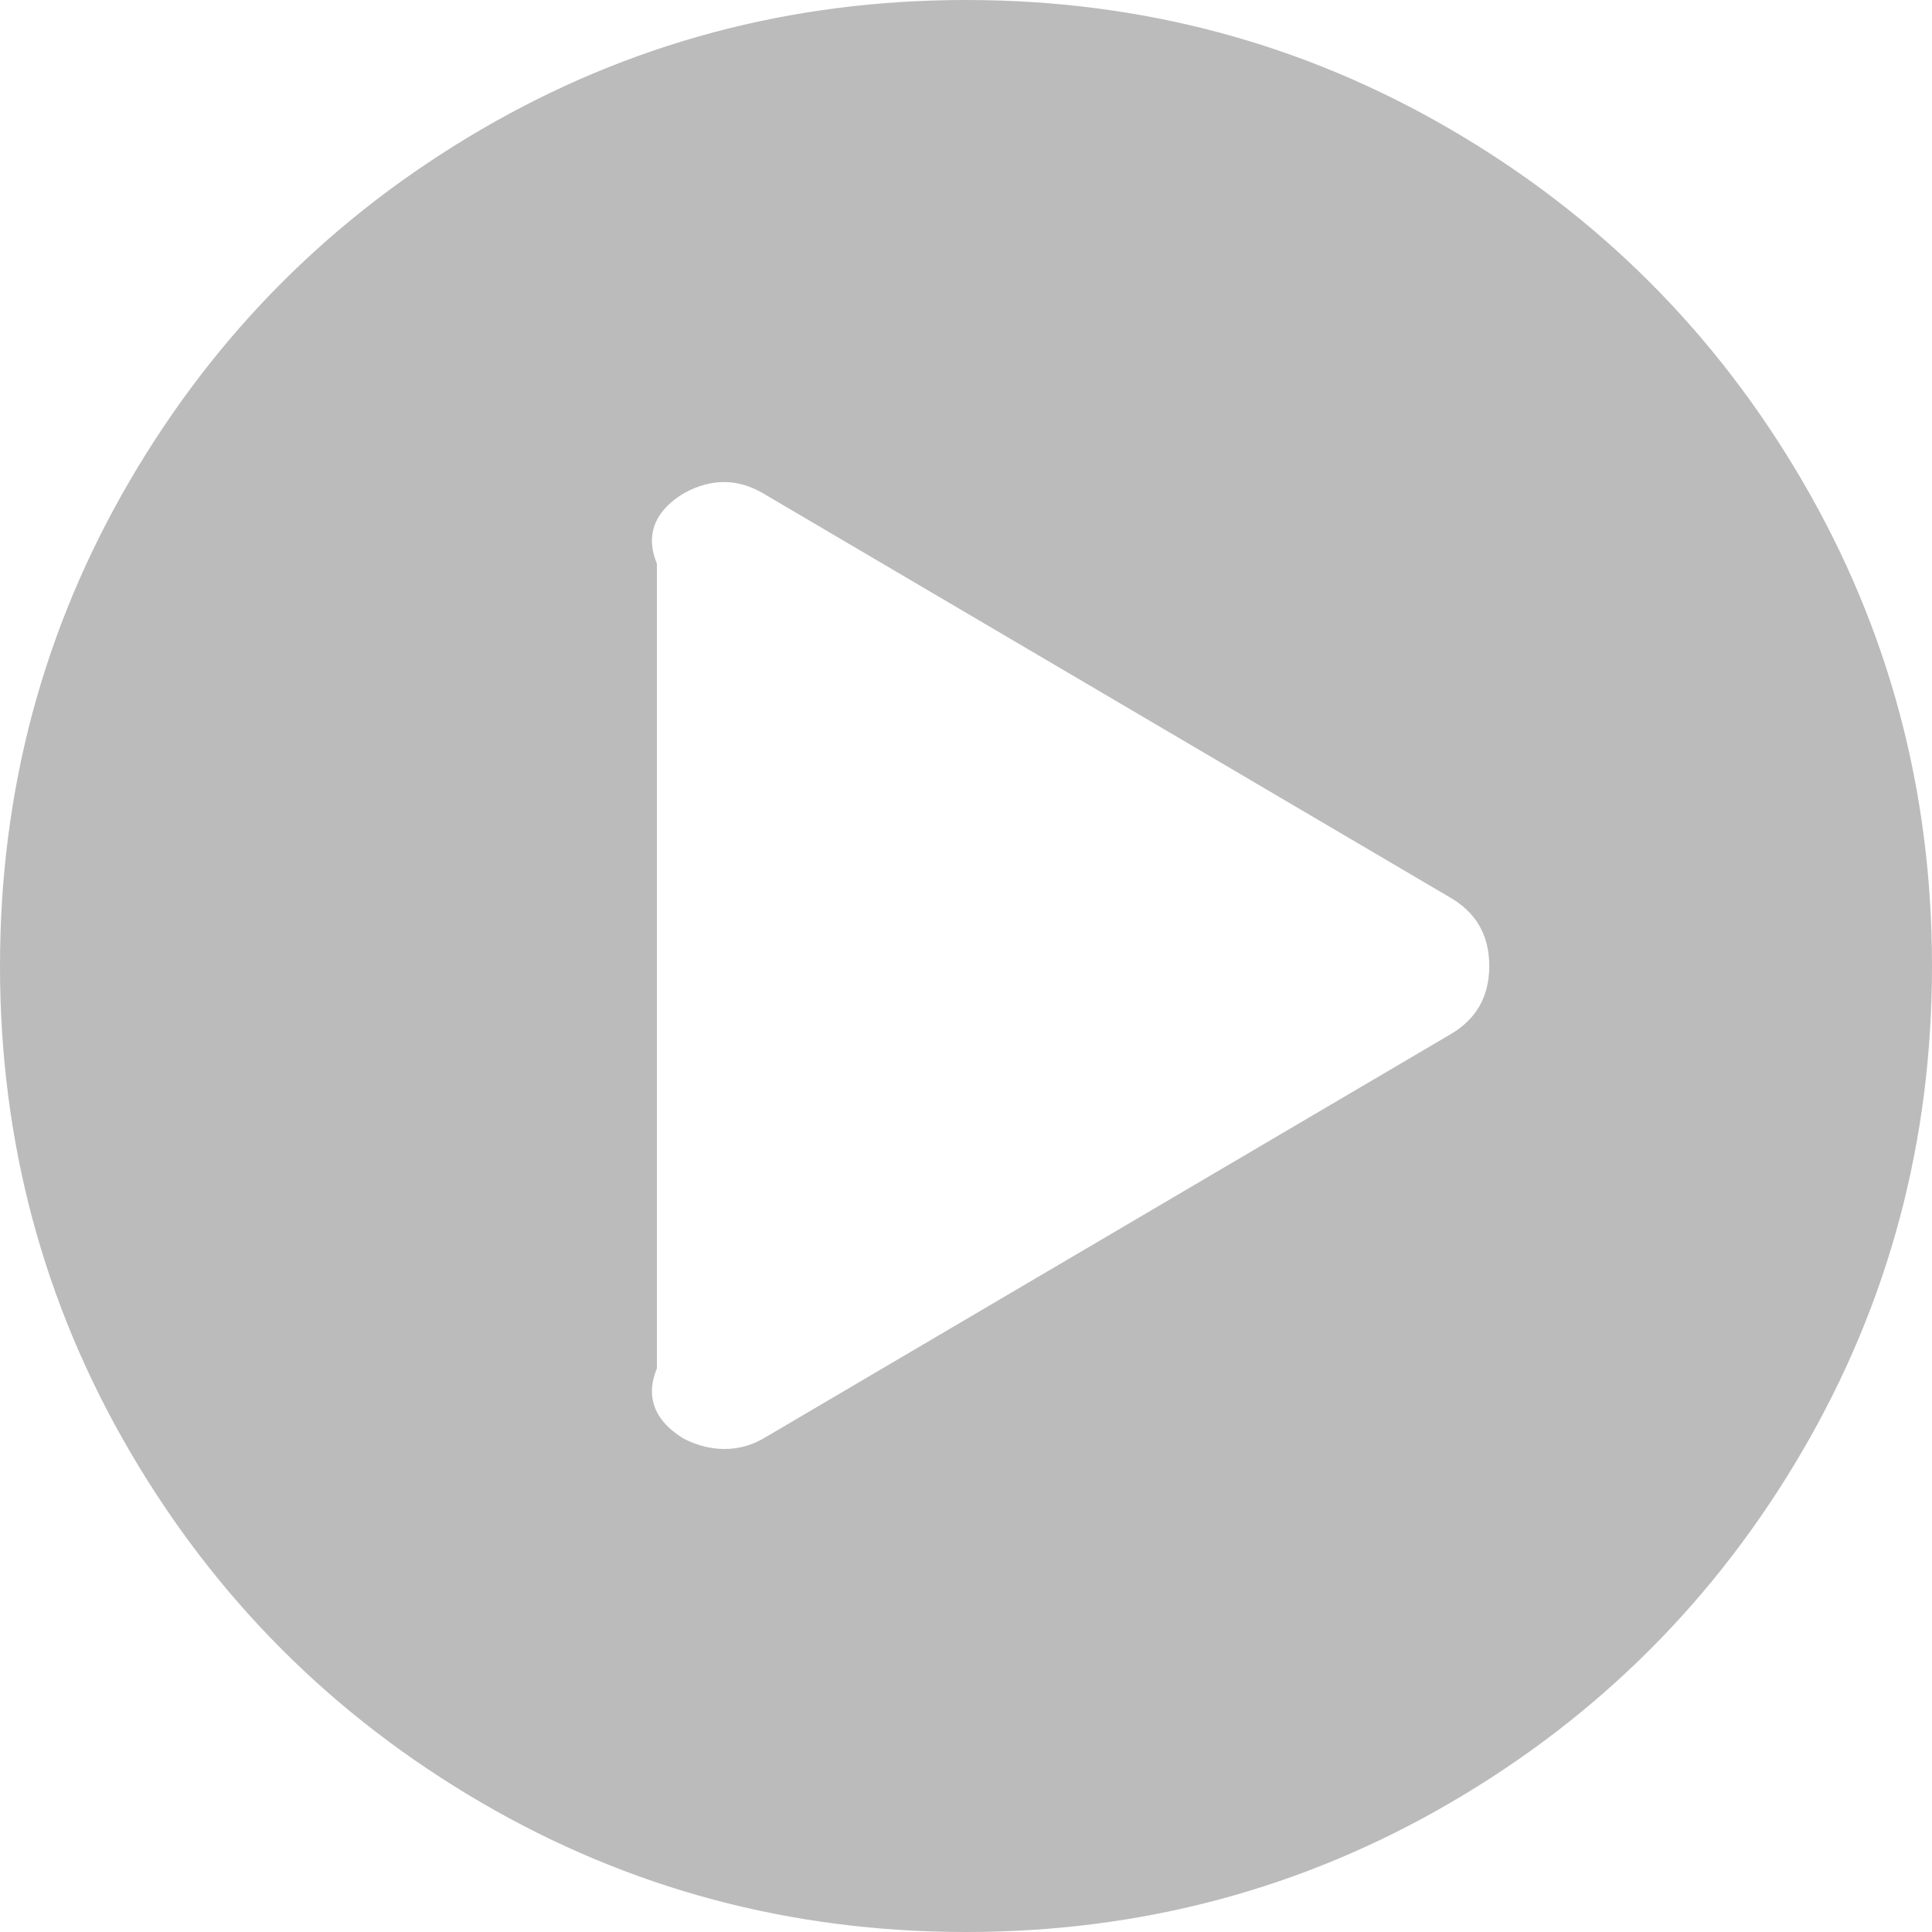 ﻿<?xml version="1.0" encoding="utf-8"?>
<svg version="1.1" xmlns:xlink="http://www.w3.org/1999/xlink" width="50px" height="50px" xmlns="http://www.w3.org/2000/svg">
  <g transform="matrix(1 0 0 1 -163 -163 )">
    <path d="M 12.451 3.353  C 16.281 1.118  20.464 0  25 0  C 29.536 0  33.719 1.118  37.549 3.353  C 41.379 5.588  44.412 8.621  46.647 12.451  C 48.882 16.281  50 20.464  50 25  C 50 29.536  48.882 33.719  46.647 37.549  C 44.412 41.379  41.379 44.412  37.549 46.647  C 33.719 48.882  29.536 50  25 50  C 20.464 50  16.281 48.882  12.451 46.647  C 8.621 44.412  5.588 41.379  3.353 37.549  C 1.118 33.719  0 29.536  0 25  C 0 20.464  1.118 16.281  3.353 12.451  C 5.588 8.621  8.621 5.588  12.451 3.353  Z M 19.792 37.207  L 37.5 26.79  C 38.194 26.4  38.542 25.803  38.542 25  C 38.542 24.197  38.194 23.6  37.5 23.21  L 19.792 12.793  C 19.119 12.381  18.424 12.37  17.708 12.76  C 17.014 13.173  16.667 13.78  17 14.583  L 17 35.417  C 16.667 36.22  17.014 36.827  17.708 37.24  C 18.056 37.413  18.403 37.5  18.75 37.5  C 19.119 37.5  19.466 37.402  19.792 37.207  Z " fill-rule="nonzero" fill="#bbbbbb" stroke="none" transform="matrix(1 0 0 1 163 163 )" />
  </g>
</svg>